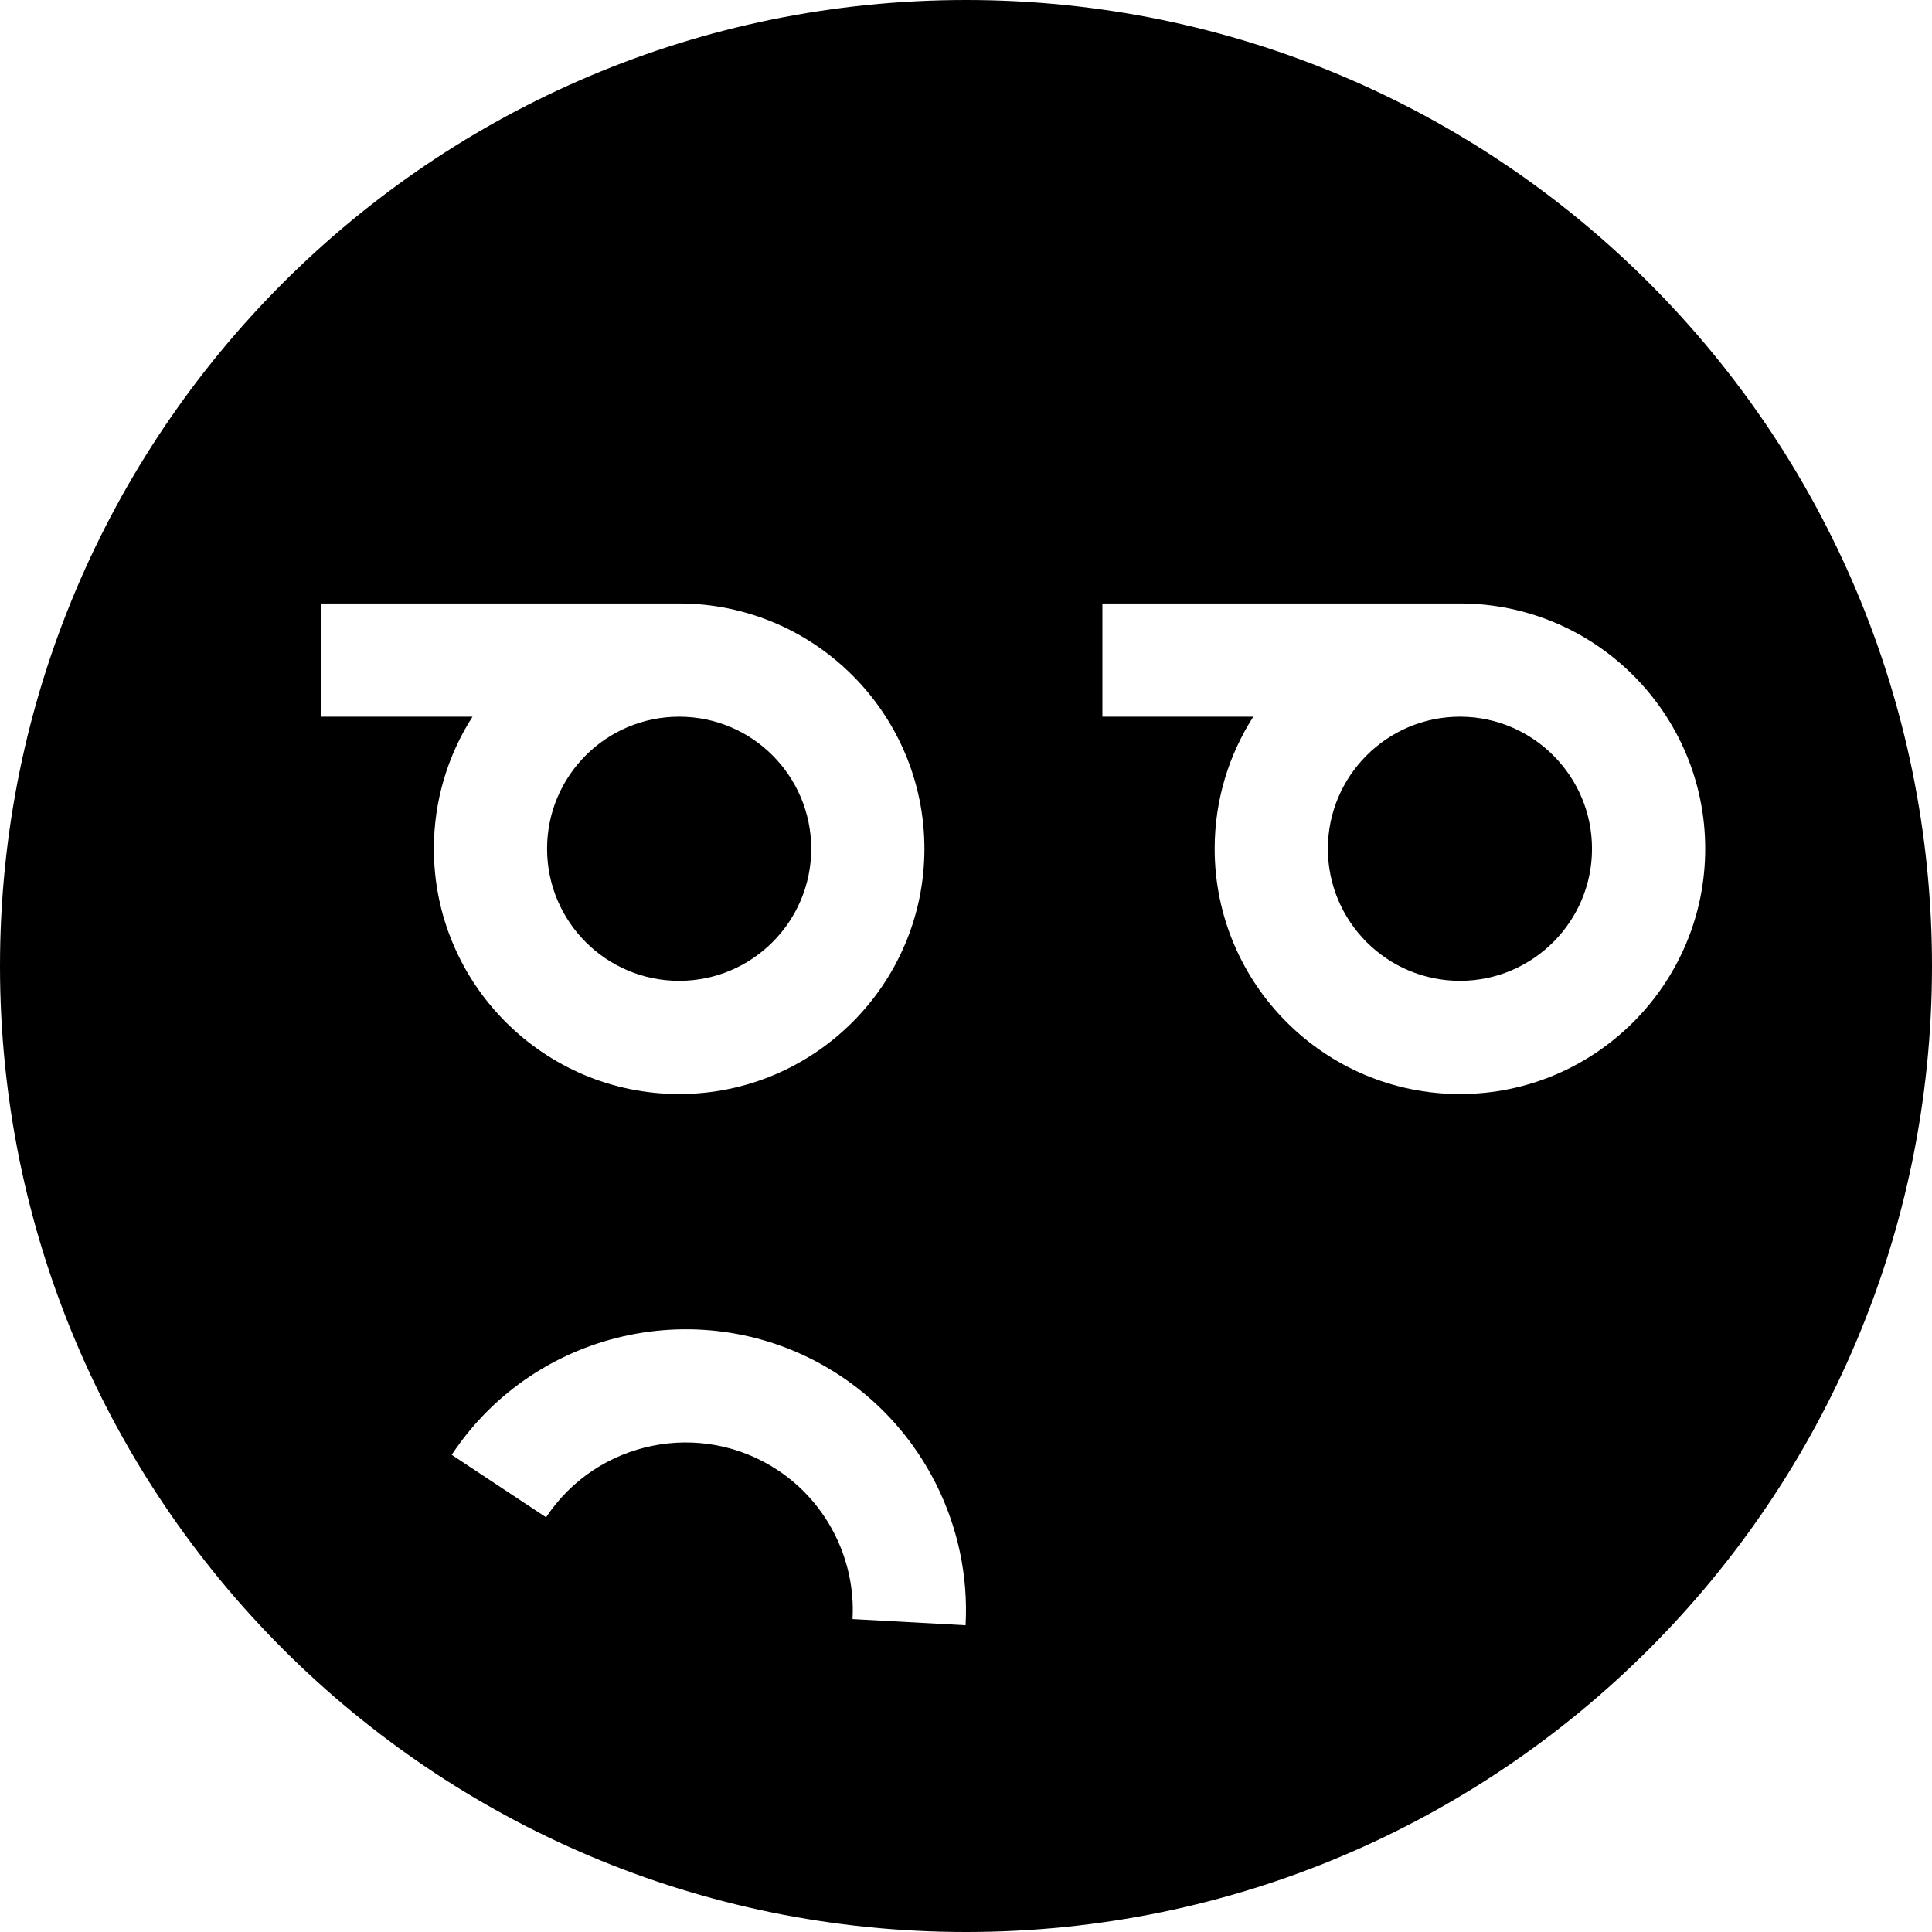<svg id="Capa_1" enable-background="new 0 0 512 512" height="512" viewBox="0 0 512 512" width="512" xmlns="http://www.w3.org/2000/svg"><g><circle cx="179.98" cy="224.93" r="35"/><path d="m387.13 189.93h-.23c-19.3 0-35 15.71-35 35 0 19.3 15.7 35 35 35s35-15.7 35-35c0-19.21-15.57-34.87-34.77-35z"/><path d="m256 0c-141.38 0-256 114.62-256 256s114.62 256 256 256 256-114.62 256-256-114.62-256-256-256zm-171 189.93v-30h94.98c35.84 0 65 29.16 65 65 0 35.85-29.16 65-65 65s-65-29.15-65-65c0-12.88 3.76-24.89 10.24-35zm170.89 240.78-29.96-1.64c.87-15.68-6.72-30.79-19.79-39.45-20.37-13.49-47.92-7.89-61.42 12.48l-25.01-16.56c22.63-34.17 68.83-43.56 103-20.93 21.91 14.51 34.62 39.84 33.18 66.1zm131.01-140.78c-35.84 0-65-29.15-65-65 0-12.88 3.76-24.89 10.24-35h-39.99v-30h94.98c35.73.12 64.77 29.24 64.77 65 0 35.85-29.16 65-65 65z"/></g></svg>